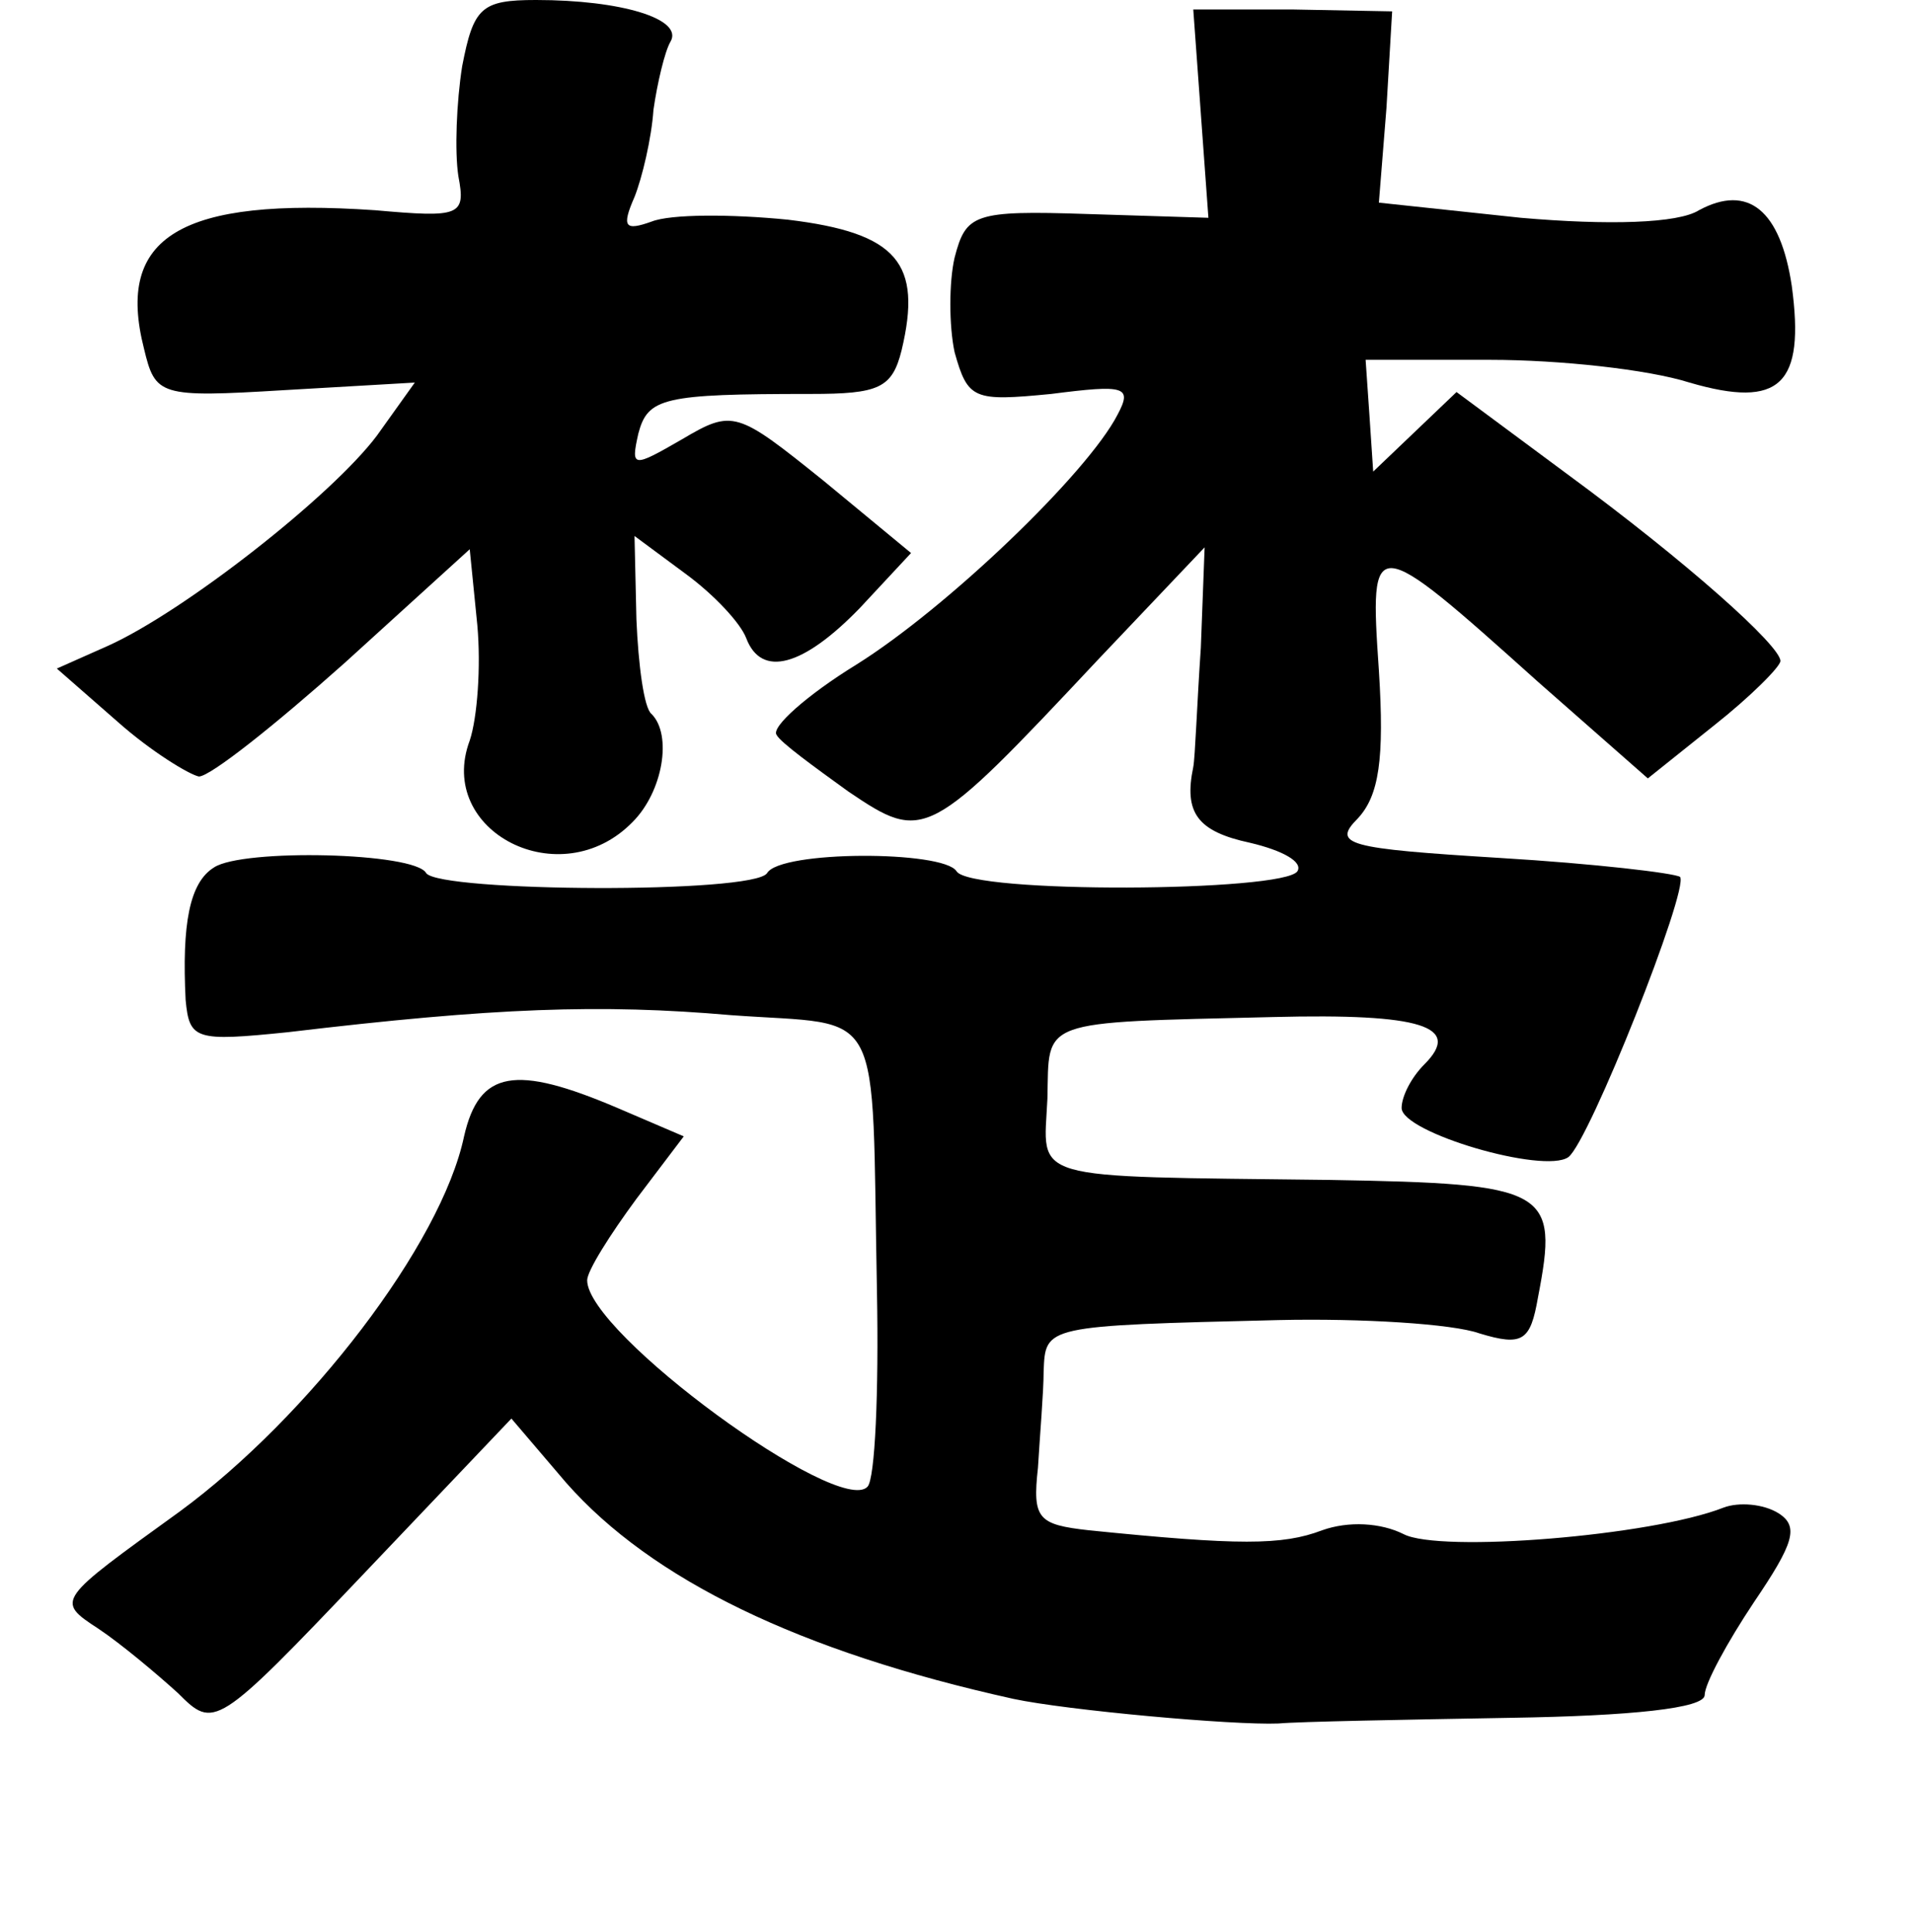 <?xml version="1.0" standalone="no"?>
<!DOCTYPE svg PUBLIC "-//W3C//DTD SVG 20010904//EN"
 "http://www.w3.org/TR/2001/REC-SVG-20010904/DTD/svg10.dtd">
<svg version="1.0" xmlns="http://www.w3.org/2000/svg"
 width="101pt" height="102pt" viewBox="0 0 101 102"
 preserveAspectRatio="xMidYMid meet">
<g transform="translate(0,102) scale(0.1,-0.1)"
fill="#000000" stroke="none">
<path d="M244 985 c-3 -19 -4 -45 -2 -58 4 -21 1 -22 -44 -18 -103 7 -137 -14
-122 -73 6 -25 8 -26 74 -22 l69 4 -20 -28 c-24 -32 -102 -93 -142 -111 l-27
-12 32 -28 c18 -16 38 -28 43 -29 6 0 40 27 77 60 l66 60 4 -40 c2 -22 0 -49
-4 -61 -18 -48 48 -82 86 -43 16 16 21 46 10 57 -4 3 -7 26 -8 50 l-1 44 27
-20 c15 -11 29 -26 32 -34 8 -21 30 -15 60 16 l27 29 -46 38 c-46 37 -48 38
-75 22 -26 -15 -27 -15 -23 3 5 19 13 21 91 21 36 0 43 3 48 23 11 46 -2 62
-60 69 -30 3 -62 3 -72 -1 -14 -5 -16 -3 -9 13 4 10 9 31 10 46 2 14 6 31 9
36 7 12 -26 22 -71 22 -29 0 -33 -4 -39 -35z"/>
<path d="M634 960 l4 -55 -64 2 c-60 2 -64 0 -70 -23 -3 -13 -3 -36 0 -50 7
-25 10 -26 51 -22 39 5 43 4 35 -11 -16 -31 -90 -102 -138 -132 -26 -16 -45
-33 -42 -37 2 -4 20 -17 38 -30 40 -27 42 -26 132 70 l56 59 -2 -53 c-2 -29
-3 -58 -4 -63 -5 -24 2 -34 30 -40 17 -4 28 -10 25 -15 -7 -11 -173 -12 -180
0 -7 11 -93 11 -100 -1 -7 -11 -173 -10 -180 0 -6 11 -97 13 -112 3 -13 -8
-17 -30 -15 -70 2 -21 5 -22 54 -17 109 13 165 15 234 9 82 -6 74 9 77 -146 1
-53 -1 -99 -5 -103 -15 -16 -148 81 -148 109 0 5 12 24 26 43 l25 33 -35 15
c-54 23 -73 20 -81 -15 -12 -57 -82 -148 -150 -198 -65 -47 -66 -47 -43 -62
12 -8 31 -24 42 -34 19 -19 20 -19 98 63 l78 82 29 -34 c45 -51 123 -89 236
-114 28 -6 116 -14 140 -13 11 1 66 2 123 3 63 1 102 5 102 12 0 6 12 28 26
49 21 31 24 40 13 47 -8 5 -21 6 -29 3 -38 -15 -150 -24 -169 -14 -12 6 -29 7
-43 2 -21 -8 -44 -8 -123 0 -27 3 -30 6 -27 33 1 17 3 40 3 51 1 24 0 24 124
27 44 1 92 -2 106 -7 23 -7 27 -4 31 19 11 57 6 60 -110 62 -162 2 -151 -1
-149 43 1 42 -6 40 119 43 79 2 100 -5 80 -25 -7 -7 -12 -17 -12 -23 0 -13 75
-35 88 -26 11 8 64 142 59 148 -3 2 -45 7 -95 10 -81 5 -89 7 -75 21 11 12 14
31 11 78 -5 73 -4 73 84 -6 l58 -51 35 28 c19 15 35 31 35 34 0 8 -49 52 -113
99 l-58 43 -22 -21 -22 -21 -2 30 -2 29 66 0 c36 0 83 -5 105 -12 48 -14 61
-1 54 51 -6 40 -23 54 -49 40 -11 -7 -48 -8 -94 -4 l-75 8 4 50 3 51 -53 1
-52 0 4 -55z"/>
</g>
</svg>

